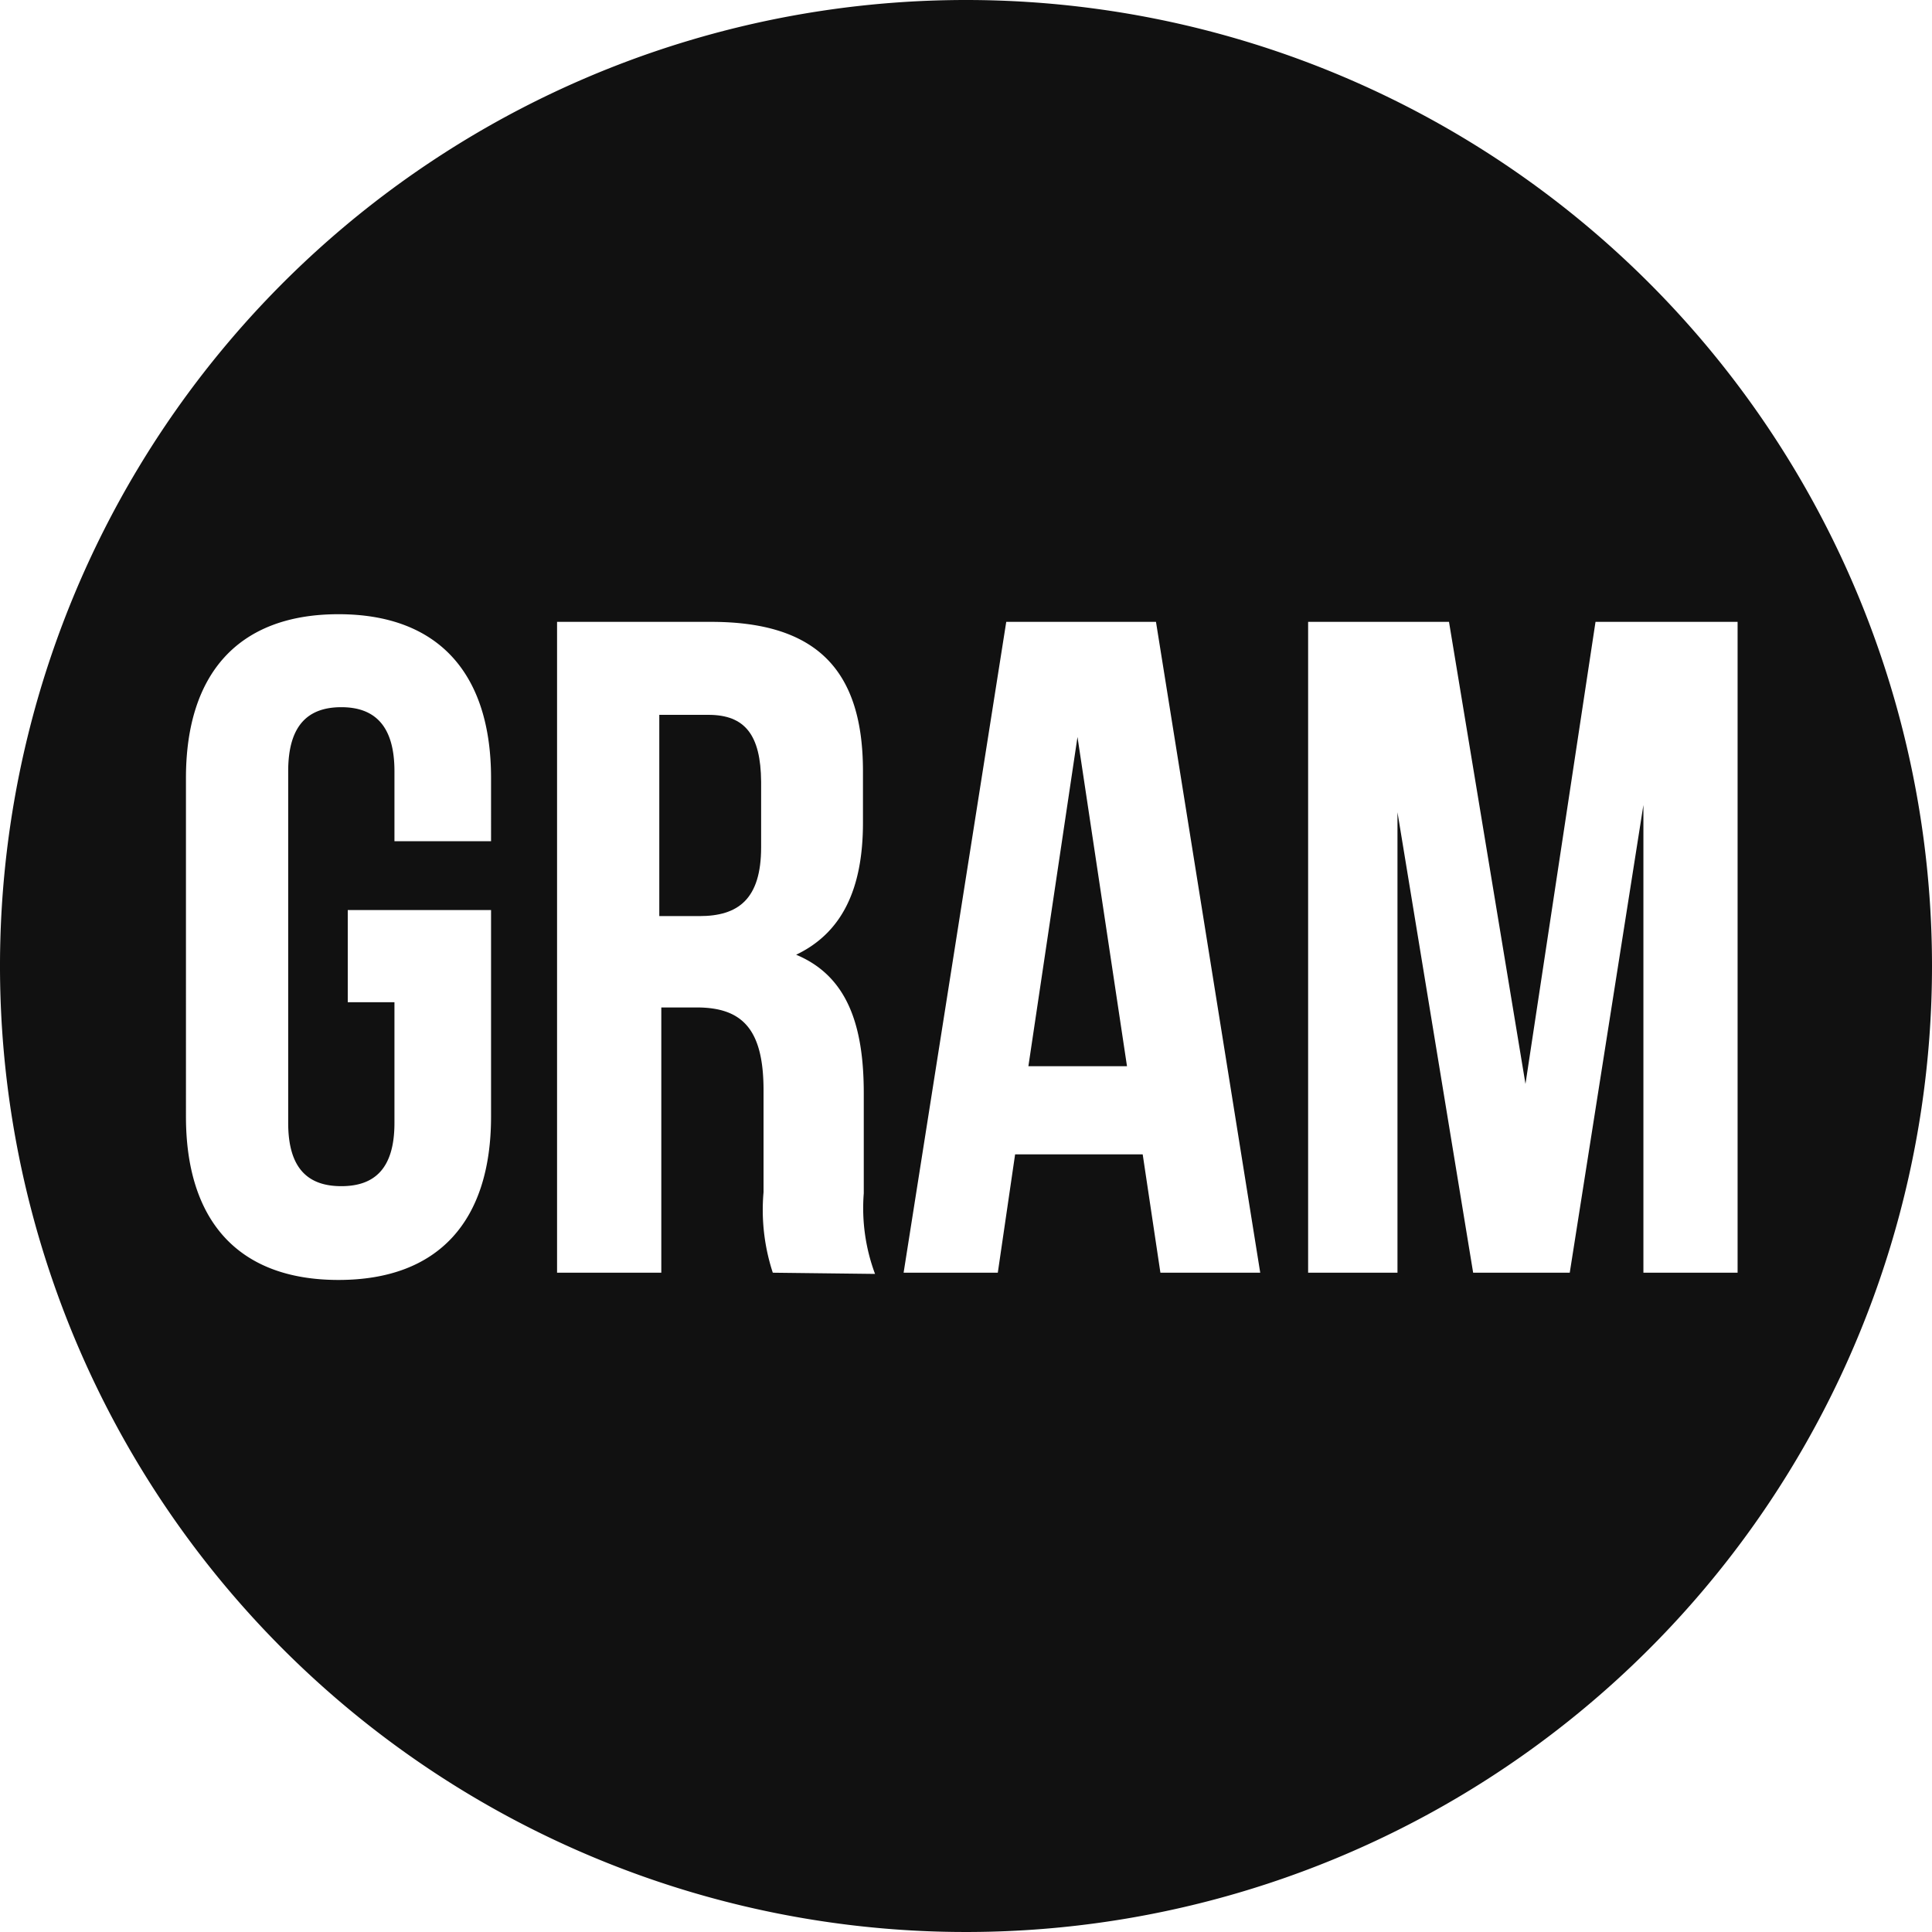 <svg id="Layer_1" data-name="Layer 1" xmlns="http://www.w3.org/2000/svg" viewBox="0 0 48 48">
  <defs>
    <style>
      .cls-1 {
        fill: #111;
      }
    </style>
  </defs>
  <title>Hipster</title>
  <g>
    <path class="cls-1" d="M17.6,17.76H16.38v5h1c.95,0,1.53-.41,1.53-1.71V19.42C18.9,18.26,18.51,17.76,17.6,17.76Z"/>
    <path class="cls-1" d="M24,0A24,24,0,1,0,48,24,24,24,0,0,0,24,0ZM12.2,20.9H9.8V19.16c0-1.15-.51-1.59-1.32-1.59S7.16,18,7.16,19.16V27.9c0,1.15.51,1.57,1.32,1.57S9.8,29.05,9.8,27.9v-3H8.64V22.61H12.2v5.13c0,2.58-1.29,4.06-3.79,4.06s-3.79-1.48-3.79-4.06V19.33c0-2.59,1.3-4.07,3.79-4.07s3.79,1.48,3.79,4.07Zm7,10.72a5,5,0,0,1-.23-2V27.09c0-1.5-.51-2.06-1.66-2.06h-.88v6.59H13.84V15.45h3.83c2.64,0,3.77,1.22,3.77,3.71v1.28c0,1.66-.53,2.74-1.66,3.28,1.27.53,1.68,1.75,1.68,3.44v2.49a4.68,4.68,0,0,0,.28,2Zm9.63,0-.44-2.94H25.22l-.43,2.94H22.45L25,15.45h3.72l2.59,16.17Zm12,0V20L39,31.62h-2.4L34.72,20.18V31.62H32.5V15.45H36L37.9,26.93l1.74-11.48h3.53V31.62Z"/>
    <polygon class="cls-1" points="25.55 26.49 28 26.49 26.77 18.31 25.55 26.49"/>
  </g>
</svg>

